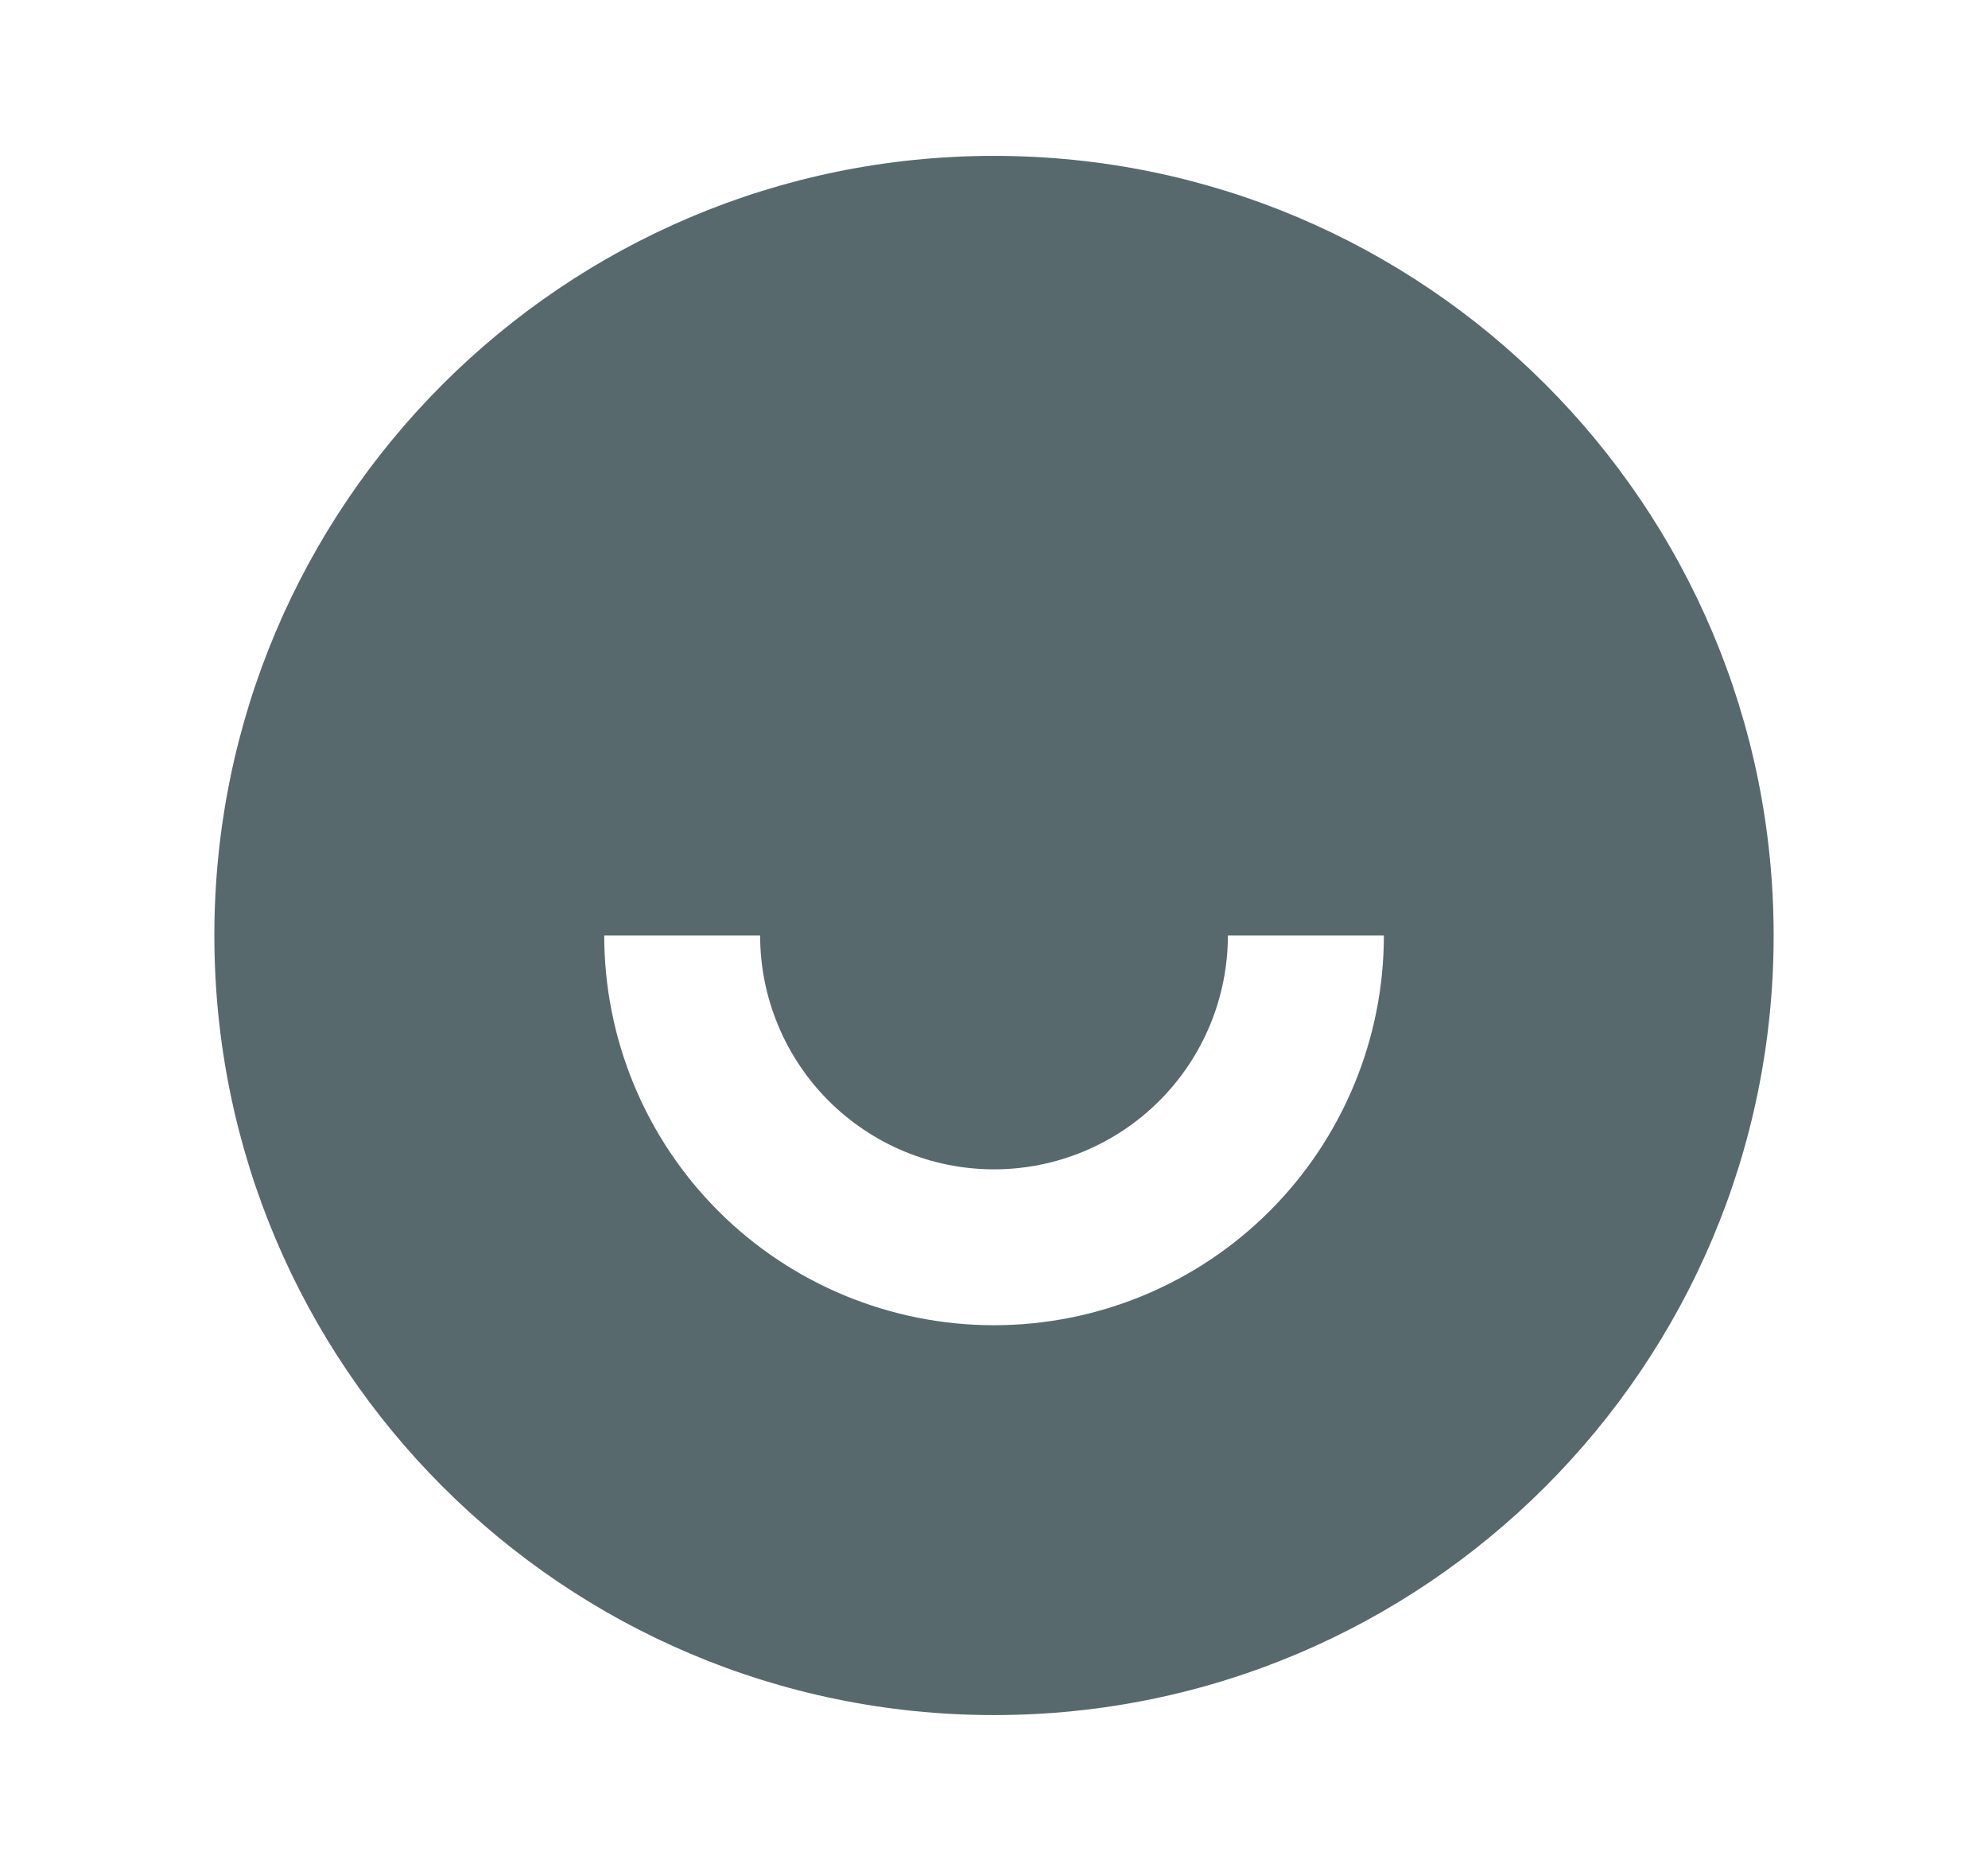 <svg width="17" height="16" viewBox="0 0 17 16" fill="none" xmlns="http://www.w3.org/2000/svg">
<g clip-path="url(#clip0_777_21282)">
<path d="M8.5 14.667C4.818 14.667 1.833 11.682 1.833 8C1.833 4.318 4.818 1.333 8.5 1.333C12.182 1.333 15.167 4.318 15.167 8C15.167 11.682 12.182 14.667 8.5 14.667ZM5.167 8C5.167 8.884 5.518 9.732 6.143 10.357C6.768 10.982 7.616 11.333 8.5 11.333C9.384 11.333 10.232 10.982 10.857 10.357C11.482 9.732 11.834 8.884 11.834 8H10.5C10.5 8.53 10.289 9.039 9.914 9.414C9.539 9.789 9.031 10 8.5 10C7.97 10 7.461 9.789 7.086 9.414C6.711 9.039 6.5 8.53 6.5 8H5.167Z" fill="#58696E"/>
</g>
<defs>
<clipPath id="clip0_777_21282">
<rect width="16" height="16" fill="white" transform="translate(0.5)"/>
</clipPath>
</defs>
</svg>
